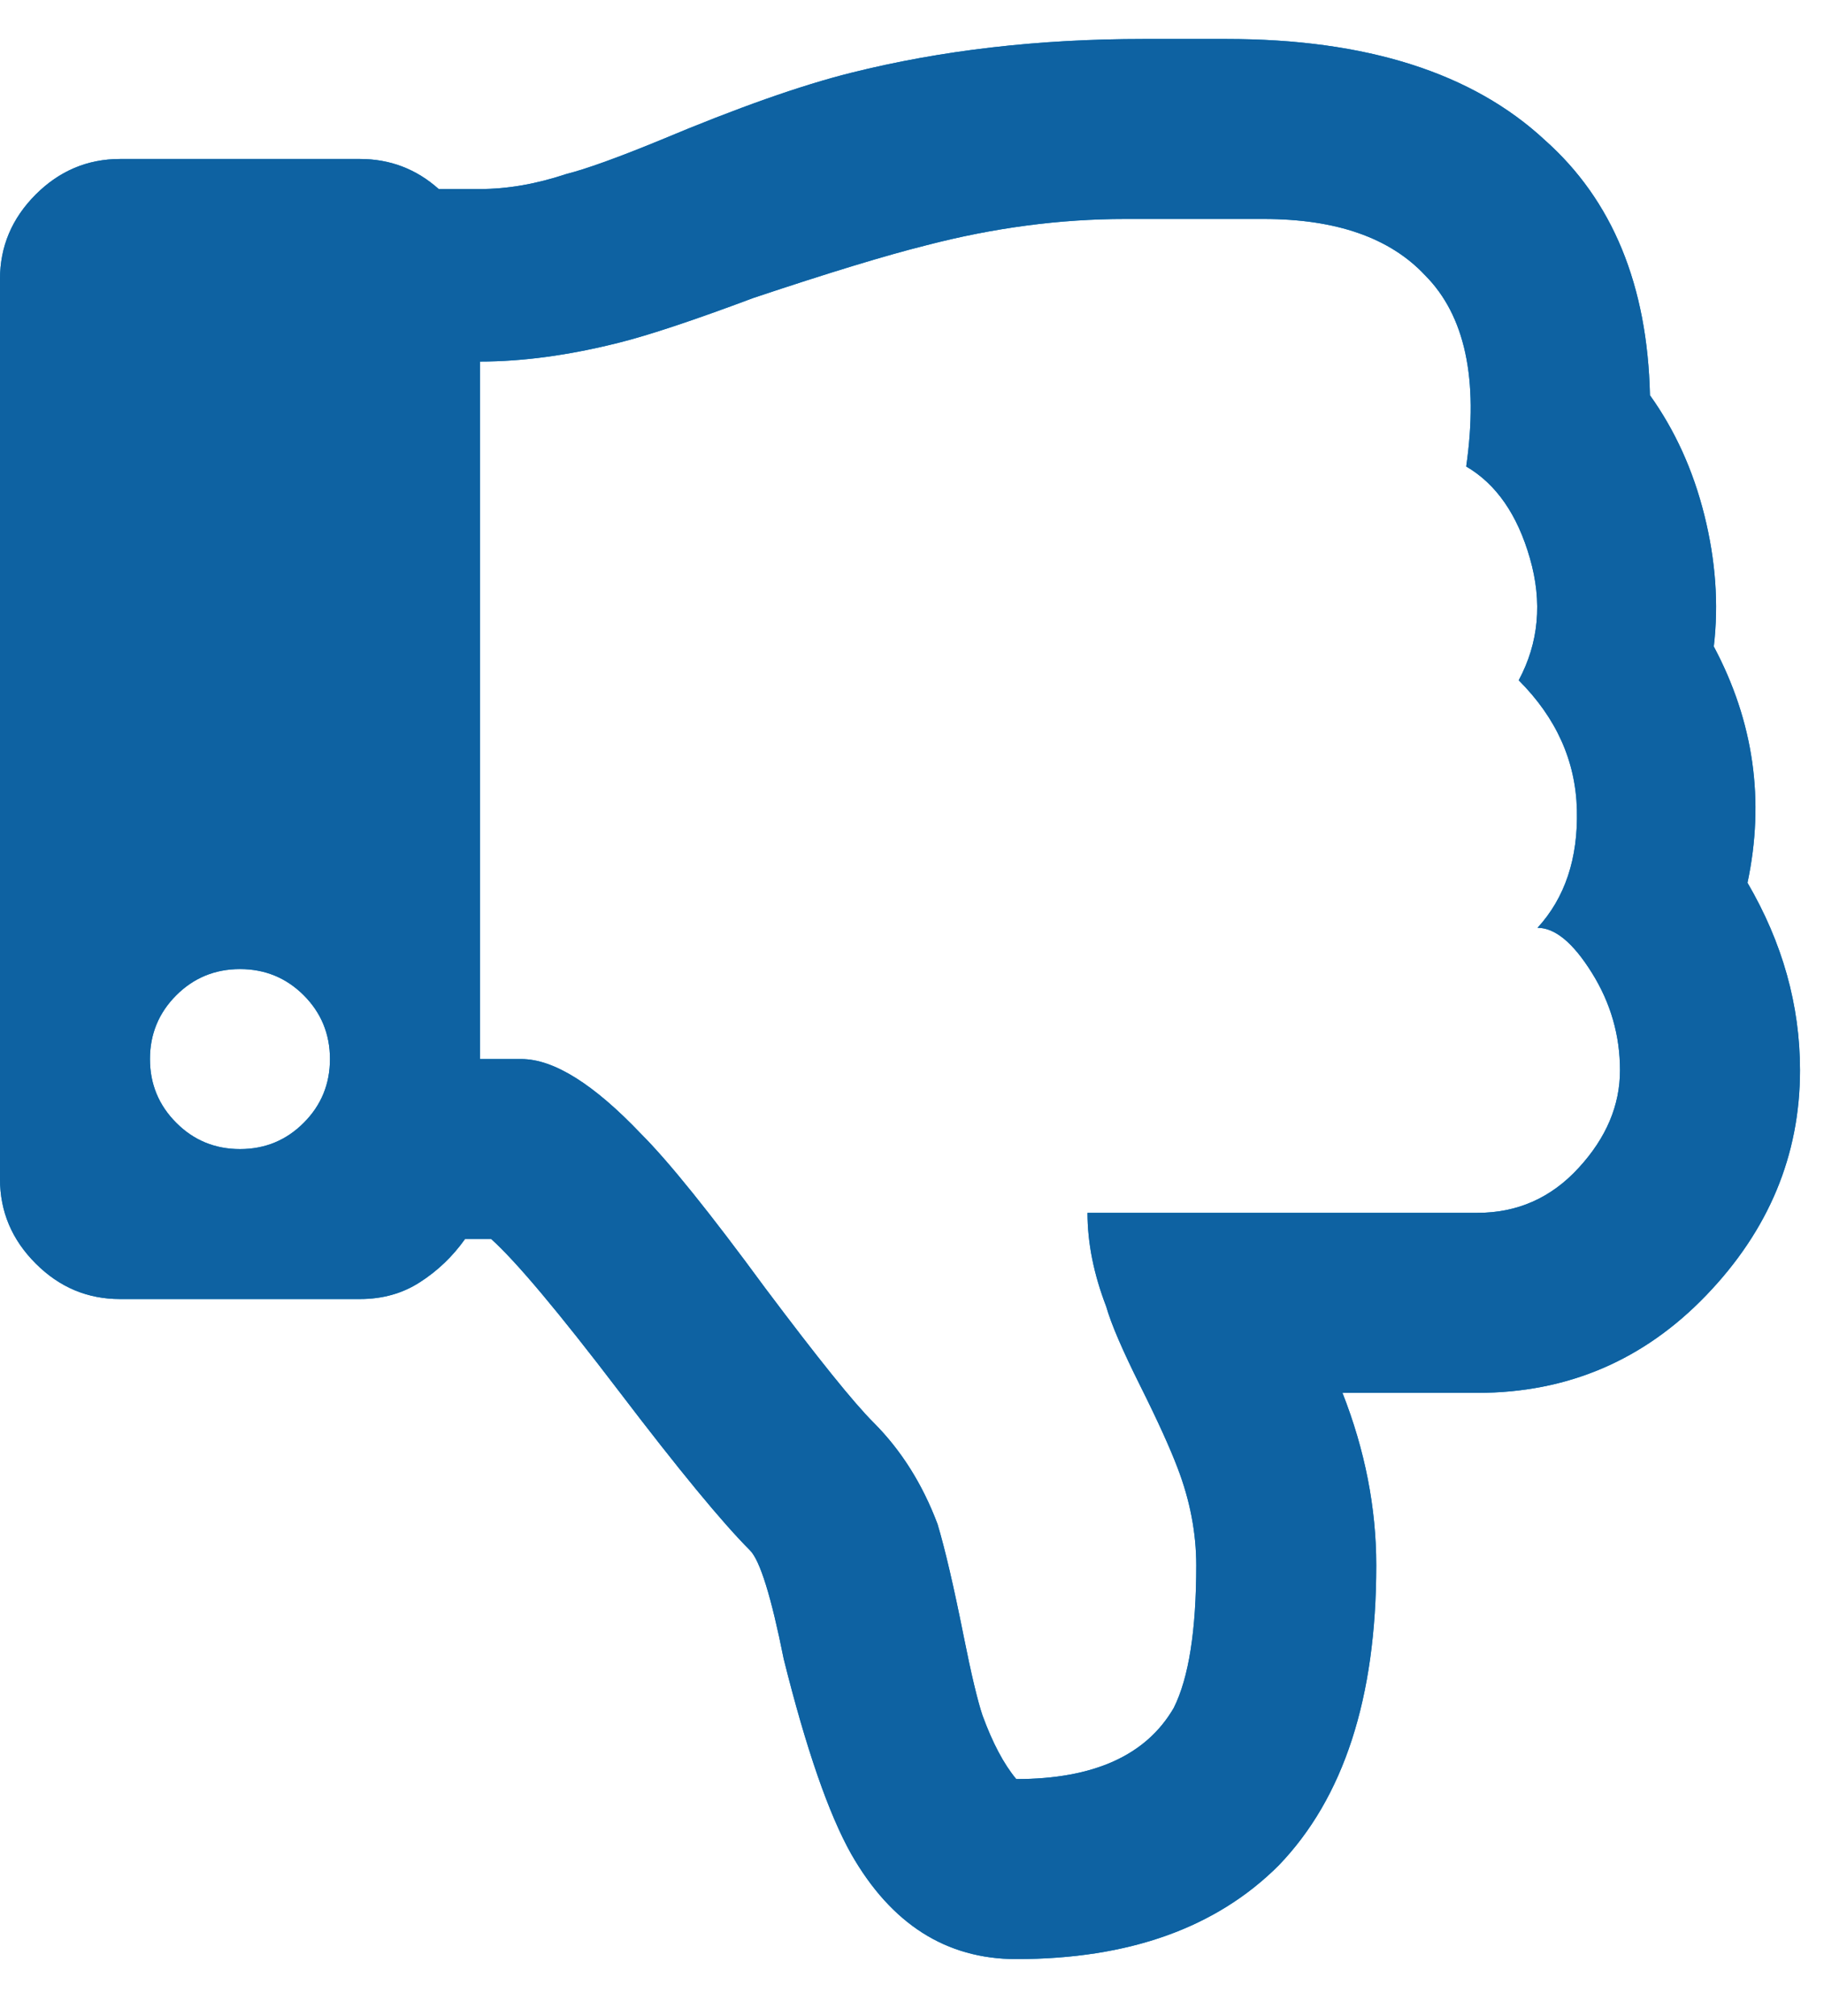 <?xml version="1.0" encoding="UTF-8"?>
<svg width="19px" height="21px" viewBox="0 0 19 21" version="1.1" xmlns="http://www.w3.org/2000/svg" xmlns:xlink="http://www.w3.org/1999/xlink">
    <!-- Generator: Sketch 57.1 (83088) - https://sketch.com -->
    <title>icon-thumbs-down-outline</title>
    <desc>Created with Sketch.</desc>
    <defs>
        <path d="M83.203,15.195 C83.568,15.82 83.75,16.471 83.75,17.148 C83.75,18.034 83.424,18.815 82.773,19.492 C82.122,20.169 81.328,20.508 80.391,20.508 L78.984,20.508 C79.219,21.107 79.336,21.706 79.336,22.305 C79.336,23.685 78.997,24.727 78.32,25.43 C77.669,26.081 76.758,26.406 75.586,26.406 C74.857,26.406 74.284,26.042 73.867,25.312 C73.633,24.896 73.398,24.219 73.164,23.281 C73.034,22.63 72.917,22.253 72.812,22.148 C72.526,21.862 72.07,21.309 71.445,20.488 C70.82,19.668 70.378,19.141 70.117,18.906 L69.844,18.906 C69.714,19.089 69.557,19.238 69.375,19.355 C69.193,19.473 68.984,19.531 68.75,19.531 L66.25,19.531 C65.911,19.531 65.618,19.408 65.371,19.16 C65.124,18.913 65,18.62 65,18.281 L65,8.906 C65,8.568 65.124,8.275 65.371,8.027 C65.618,7.78 65.911,7.656 66.25,7.656 L68.75,7.656 C69.062,7.656 69.336,7.76 69.57,7.969 L70,7.969 C70.286,7.969 70.586,7.917 70.898,7.813 C71.107,7.76 71.432,7.643 71.875,7.461 C72.682,7.122 73.346,6.888 73.867,6.758 C74.805,6.523 75.82,6.406 76.914,6.406 L77.773,6.406 C79.232,6.406 80.339,6.758 81.094,7.461 C81.797,8.086 82.161,8.971 82.187,10.117 C82.448,10.482 82.637,10.898 82.754,11.367 C82.871,11.836 82.904,12.292 82.852,12.734 C83.268,13.516 83.385,14.336 83.203,15.195 Z M67.5,17.969 C67.76,17.969 67.982,17.878 68.164,17.695 C68.346,17.513 68.437,17.292 68.437,17.031 C68.437,16.771 68.346,16.549 68.164,16.367 C67.982,16.185 67.76,16.094 67.5,16.094 C67.24,16.094 67.018,16.185 66.836,16.367 C66.654,16.549 66.562,16.771 66.562,17.031 C66.562,17.292 66.654,17.513 66.836,17.695 C67.018,17.878 67.24,17.969 67.5,17.969 Z M80.391,18.633 C80.807,18.633 81.159,18.477 81.445,18.164 C81.732,17.852 81.875,17.513 81.875,17.148 C81.875,16.784 81.777,16.445 81.582,16.133 C81.387,15.82 81.198,15.664 81.016,15.664 C81.302,15.352 81.439,14.941 81.426,14.434 C81.413,13.926 81.211,13.477 80.82,13.086 C81.029,12.695 81.068,12.272 80.937,11.816 C80.807,11.361 80.586,11.042 80.273,10.859 C80.404,9.948 80.26,9.284 79.844,8.867 C79.479,8.477 78.919,8.281 78.164,8.281 L76.719,8.281 C76.042,8.281 75.352,8.372 74.648,8.555 C74.232,8.659 73.633,8.841 72.852,9.102 C72.227,9.336 71.758,9.492 71.445,9.57 C70.924,9.701 70.443,9.766 70,9.766 L70,17.031 L70.43,17.031 C70.768,17.031 71.185,17.292 71.68,17.813 C71.966,18.099 72.396,18.633 72.969,19.414 C73.516,20.143 73.893,20.612 74.102,20.82 C74.388,21.107 74.609,21.458 74.766,21.875 C74.844,22.135 74.935,22.526 75.039,23.047 C75.117,23.438 75.182,23.711 75.234,23.867 C75.339,24.154 75.456,24.375 75.586,24.531 C76.393,24.531 76.94,24.284 77.227,23.789 C77.383,23.477 77.461,22.982 77.461,22.305 C77.461,21.966 77.396,21.628 77.266,21.289 C77.187,21.081 77.057,20.794 76.875,20.43 C76.693,20.065 76.575,19.792 76.523,19.609 C76.393,19.271 76.328,18.945 76.328,18.633 L80.391,18.633 Z" id="path-1"></path>
    </defs>
    <g id="Visual-Design---The-Star" stroke="none" stroke-width="1" fill="none" fill-rule="evenodd">
        <g id="d-thumb-icons" transform="translate(-344, -524)" fill-rule="nonzero">
            <g id="icons" transform="translate(279, 518)">
                <g id="icon-thumbs-down-outline">
                    <use fill="#007ac2" xlink:href="#path-1"></use>
                    <use fill="#0e62a2" xlink:href="#path-1"></use>
                </g>
            </g>
        </g>
    </g>
</svg>